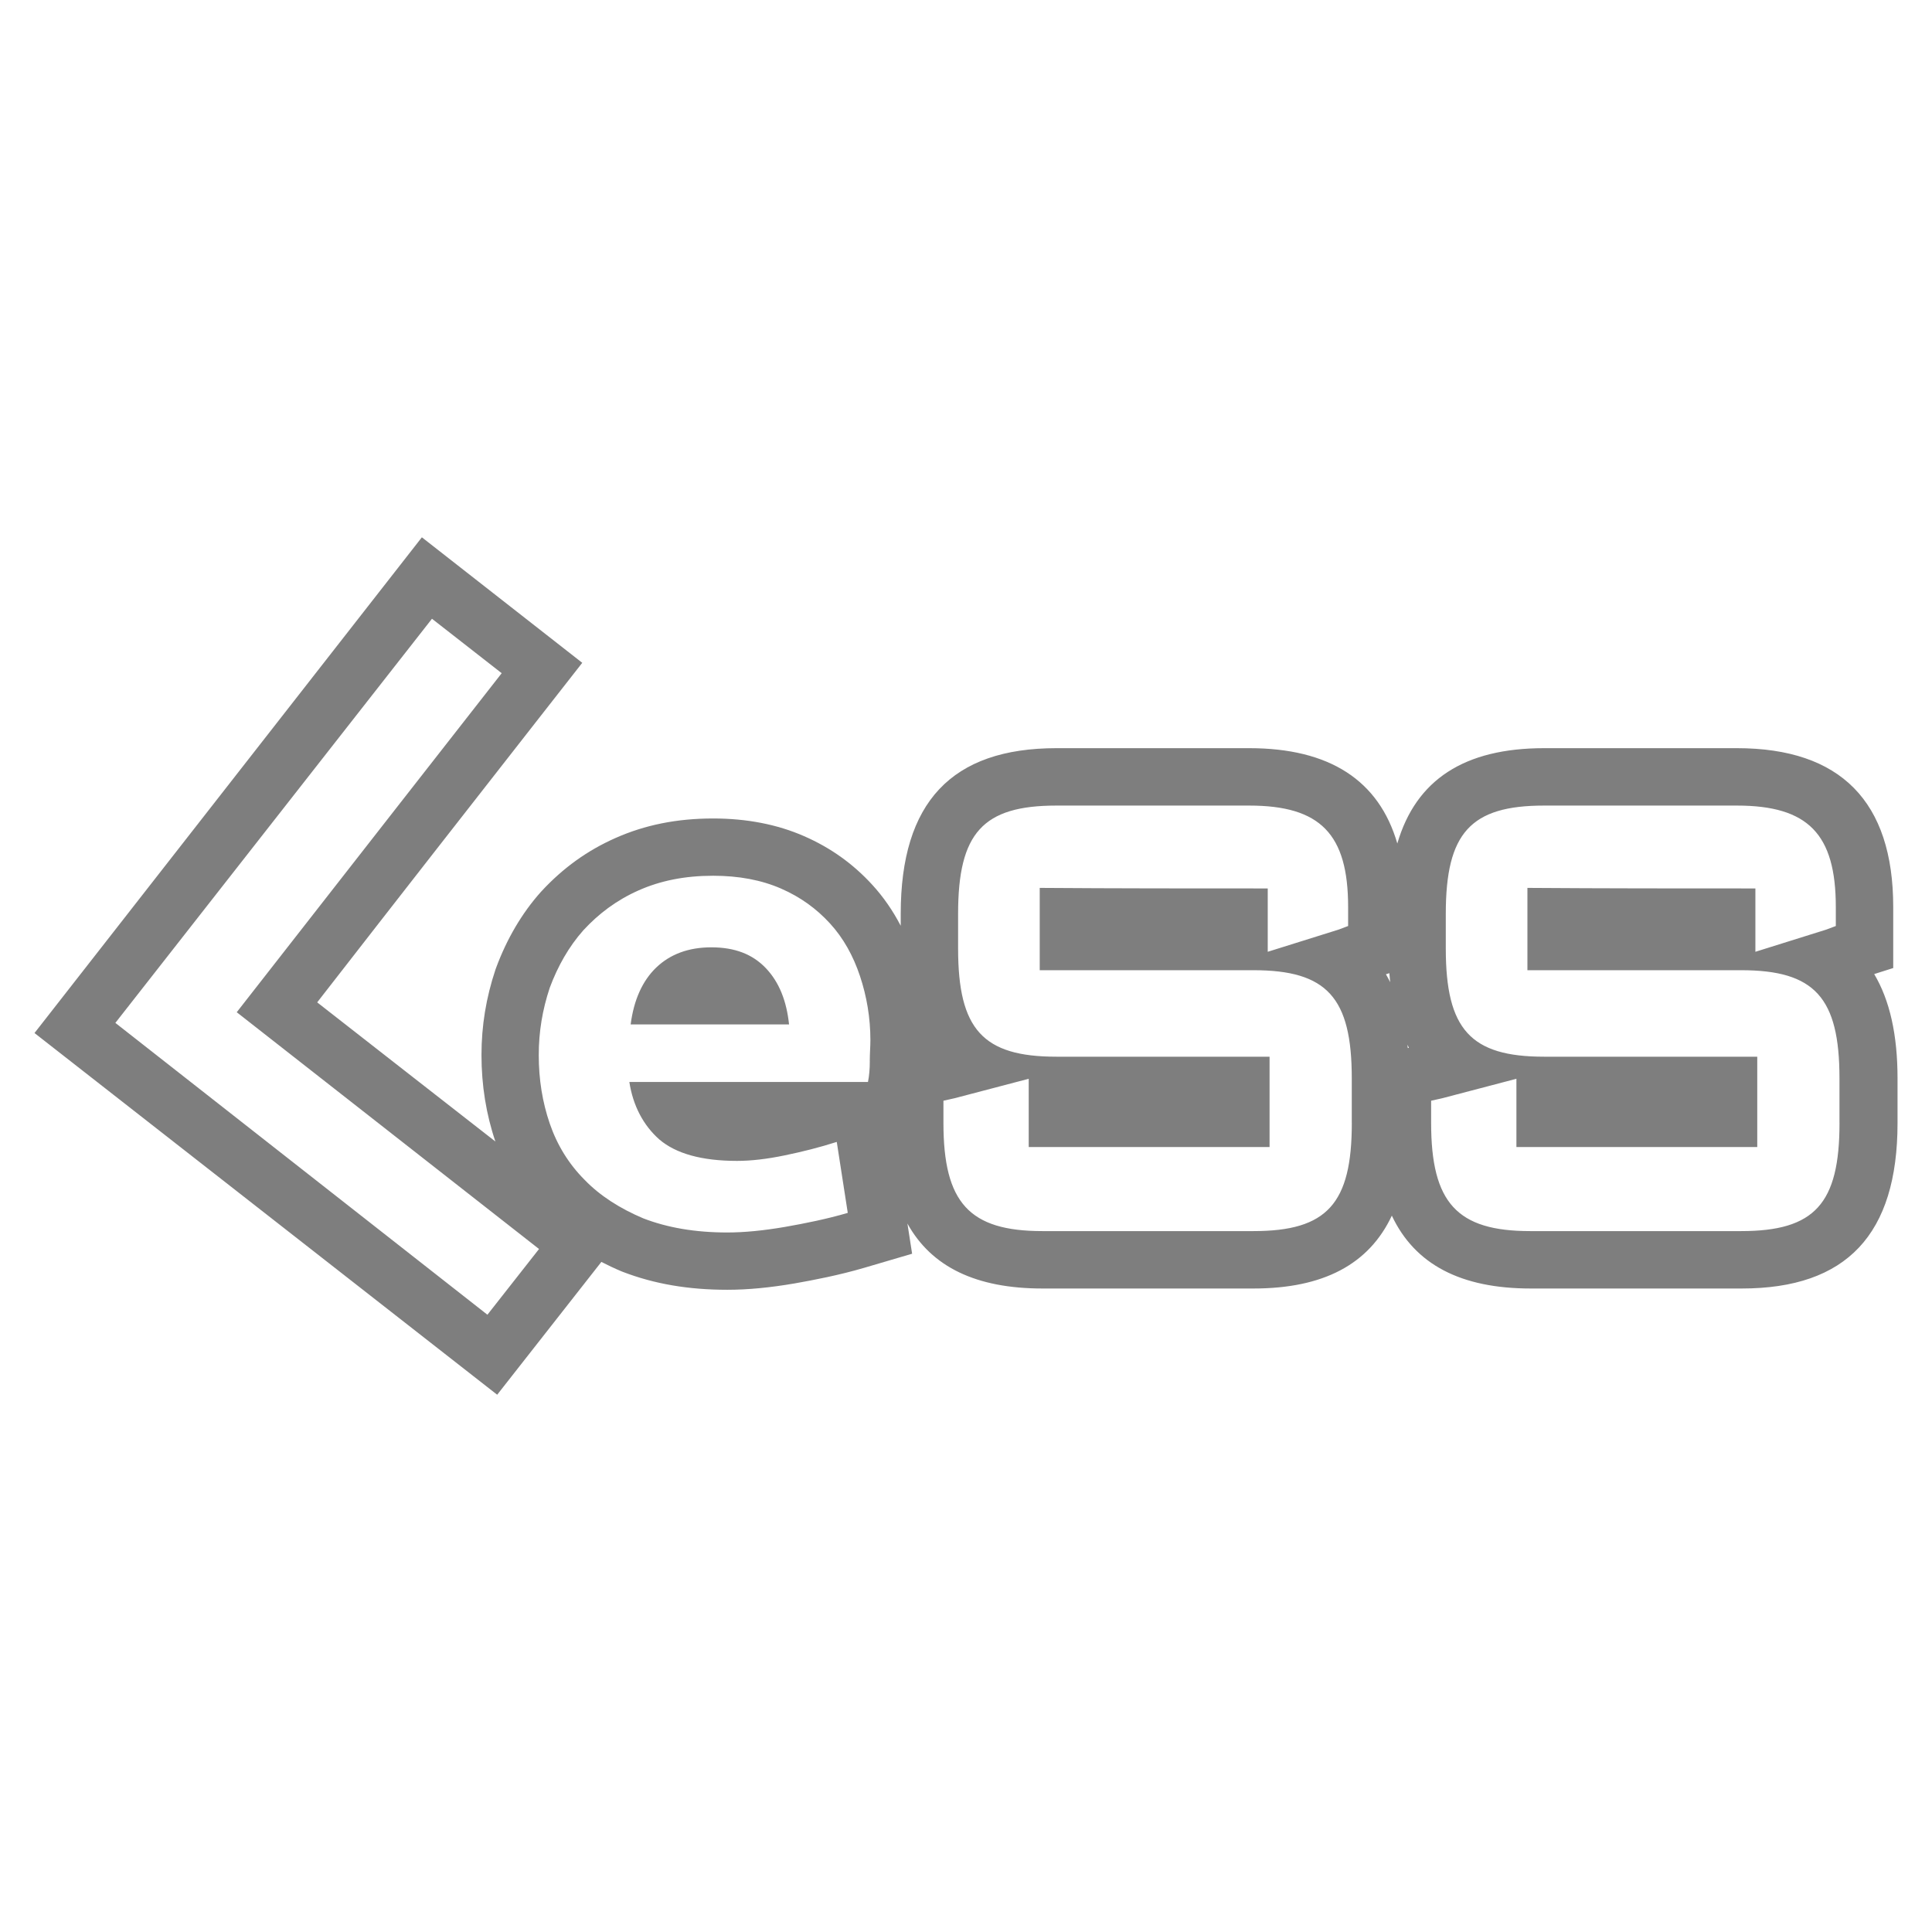 <svg width="56" height="56" viewBox="0 0 56 56" fill="none" xmlns="http://www.w3.org/2000/svg">
<path d="M54.324 28.234L54.876 28.059V26.289C54.876 23.235 53.351 21.686 50.345 21.686H44.758C42.449 21.686 41.044 22.596 40.502 24.449C39.969 22.616 38.535 21.686 36.209 21.686H30.622C27.585 21.686 26.108 23.255 26.108 26.484V26.834C25.879 26.394 25.604 25.996 25.283 25.646C24.722 25.034 24.075 24.572 23.306 24.236C22.53 23.896 21.644 23.724 20.672 23.724C19.623 23.724 18.695 23.91 17.834 24.293C17.019 24.655 16.319 25.159 15.694 25.835L15.671 25.86C15.127 26.471 14.693 27.209 14.38 28.052L14.361 28.105C14.089 28.922 13.956 29.732 13.956 30.581C13.956 31.458 14.092 32.301 14.359 33.087C13.693 32.567 10.248 29.88 9.194 29.054C11.538 26.038 13.827 23.11 15.599 20.845L16.877 19.212L12.228 15.574L1 29.943L14.411 40.427L17.431 36.577C17.616 36.672 17.807 36.763 18.006 36.847L18.054 36.866C18.961 37.215 19.951 37.385 21.08 37.385C21.67 37.385 22.307 37.325 23.036 37.2C23.591 37.102 24.32 36.962 25.043 36.75L26.438 36.34L26.302 35.465C27.001 36.727 28.298 37.348 30.215 37.348H36.334C38.354 37.348 39.679 36.65 40.343 35.236C41.01 36.65 42.34 37.348 44.368 37.348H50.487C53.524 37.348 55.001 35.779 55.001 32.551V31.256C55.001 29.999 54.777 28.994 54.325 28.235L54.324 28.234ZM14.128 38.108L3.344 29.649L12.521 17.935L14.542 19.513C14.542 19.513 9.293 26.224 6.862 29.34C7.6 29.918 15.624 36.203 15.624 36.203L14.128 38.108ZM25.212 30.758C25.212 30.989 25.194 31.184 25.159 31.361H18.242C18.348 32.053 18.65 32.62 19.111 33.028C19.59 33.436 20.335 33.649 21.363 33.649C21.771 33.649 22.232 33.596 22.746 33.489C23.26 33.383 23.757 33.258 24.254 33.099L24.573 35.156C23.97 35.333 23.349 35.458 22.746 35.564C22.125 35.67 21.575 35.724 21.079 35.724C20.139 35.724 19.341 35.582 18.649 35.316C17.975 35.032 17.39 34.66 16.946 34.199C16.485 33.738 16.148 33.188 15.935 32.567C15.722 31.946 15.616 31.29 15.616 30.581C15.616 29.907 15.722 29.269 15.935 28.63C16.166 28.009 16.485 27.442 16.91 26.963C17.353 26.484 17.868 26.094 18.506 25.81C19.144 25.526 19.854 25.384 20.67 25.384C21.415 25.384 22.071 25.508 22.639 25.756C23.207 26.004 23.668 26.341 24.058 26.767C24.448 27.193 24.732 27.707 24.927 28.292C25.122 28.877 25.229 29.498 25.229 30.154C25.229 30.331 25.211 30.526 25.211 30.757L25.212 30.758ZM39.183 32.55C39.183 34.893 38.464 35.684 36.333 35.684H30.214C28.097 35.684 27.346 34.864 27.346 32.55V31.905L27.668 31.833L29.818 31.269V33.247H36.799V30.629H30.621C28.49 30.629 27.771 29.838 27.771 27.495V26.484C27.771 24.141 28.49 23.35 30.621 23.35H36.208C38.272 23.35 39.076 24.174 39.076 26.289V26.841L38.8 26.945L36.746 27.588V25.752C34.577 25.752 32.342 25.752 30.137 25.736V28.122H36.332C38.463 28.122 39.182 28.913 39.182 31.256V32.551L39.183 32.55ZM40.173 28.239L40.271 28.208C40.278 28.296 40.286 28.383 40.295 28.469C40.256 28.391 40.216 28.313 40.172 28.24L40.173 28.239ZM40.806 30.379C40.803 30.346 40.798 30.314 40.795 30.281C40.81 30.31 40.823 30.342 40.838 30.371L40.806 30.379ZM53.319 32.55C53.319 34.893 52.6 35.684 50.469 35.684H44.35C42.233 35.684 41.482 34.864 41.482 32.55V31.905L41.804 31.833L43.954 31.269V33.247H50.935V30.629H44.757C42.626 30.629 41.907 29.838 41.907 27.495V26.484C41.907 24.141 42.626 23.35 44.757 23.35H50.344C52.408 23.35 53.212 24.174 53.212 26.289V26.841L52.935 26.945L50.881 27.588V25.752C48.72 25.752 46.492 25.752 44.273 25.736V28.122H50.468C52.599 28.122 53.318 28.913 53.318 31.256V32.551L53.319 32.55ZM20.618 27.459C19.962 27.459 19.43 27.654 19.022 28.044C18.618 28.431 18.37 28.992 18.28 29.693H22.871C22.8 29.019 22.587 28.469 22.197 28.061C21.807 27.653 21.292 27.459 20.618 27.459Z" fill="#7E7E7E"/>
</svg>
